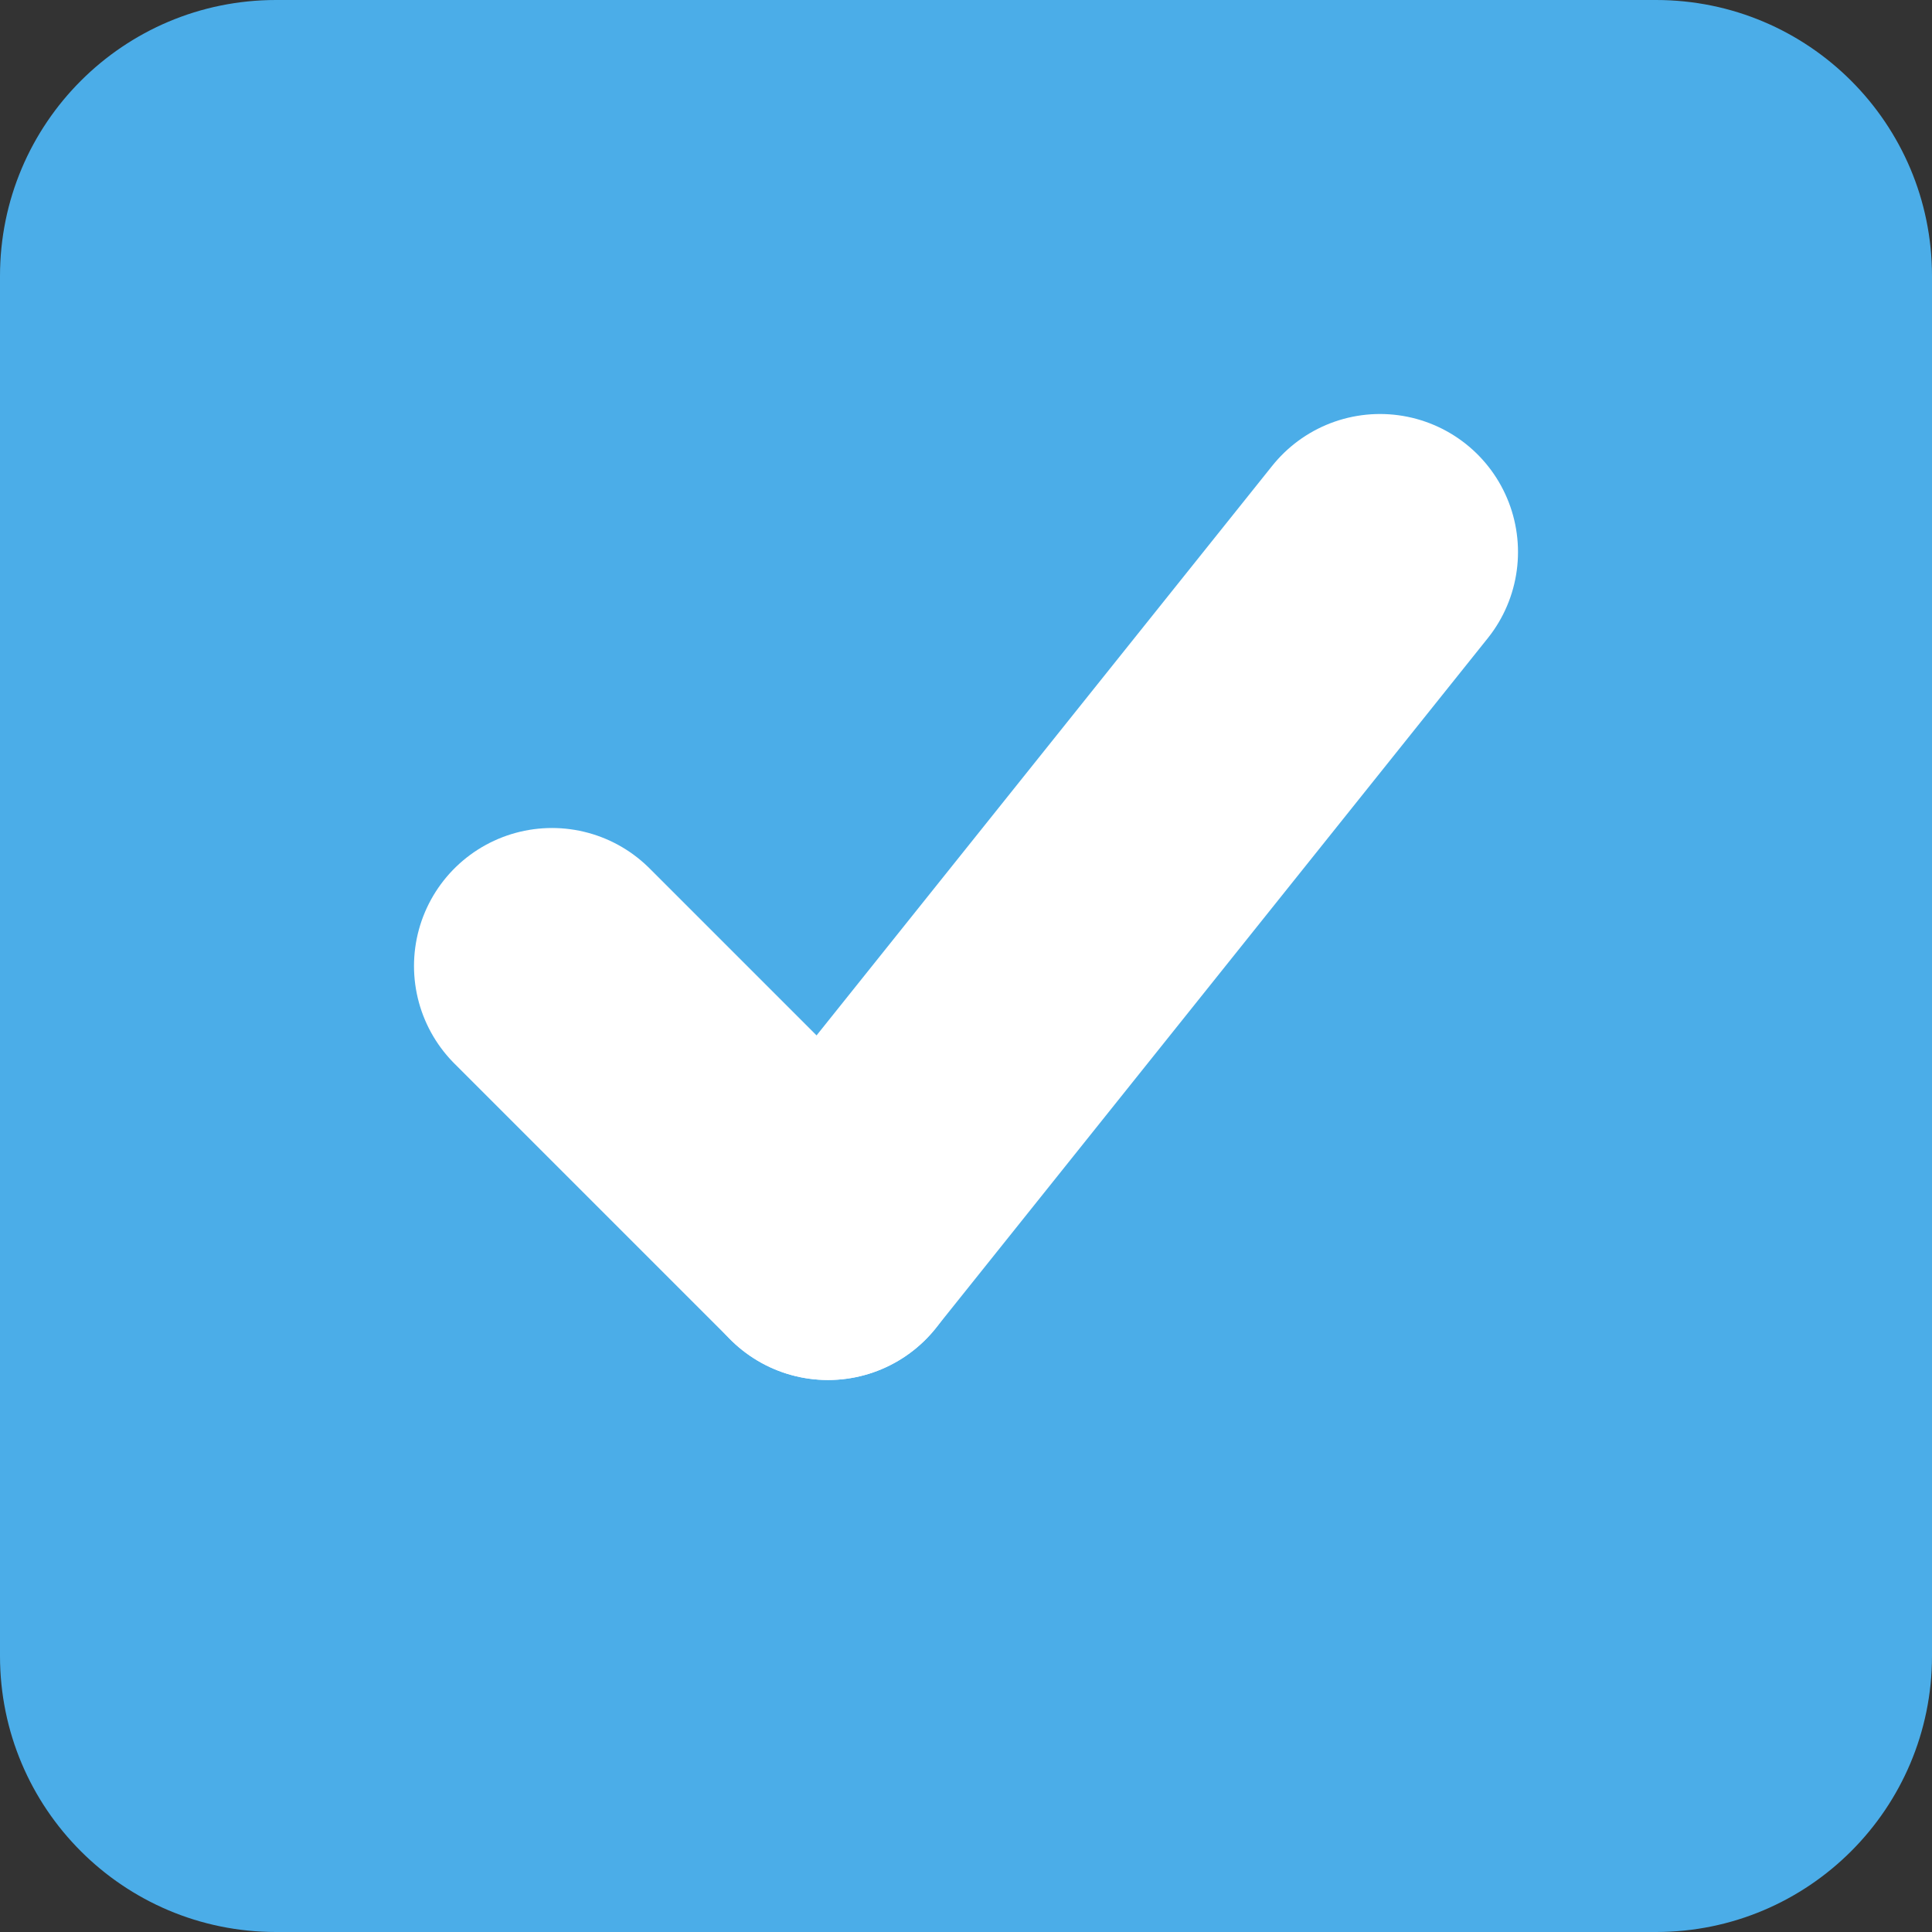 <svg width="14" height="14" viewBox="0 0 14 14" fill="none" xmlns="http://www.w3.org/2000/svg">
<rect x="0" y="0" width="14" height="14" fill="#333333" stroke="none"/>
<path d="M12 0H2C0.895 0 0 0.895 0 2V12C0 13.105 0.895 14 2 14H12C13.105 14 14 13.105 14 12V2C14 0.895 13.105 0 12 0Z" fill="#4BADE8"/>
<path d="M6 9L10 4" stroke="white" stroke-width="2" stroke-linecap="round"/>
<path d="M6 9L4 7" stroke="white" stroke-width="2" stroke-linecap="round"/>
</svg>
